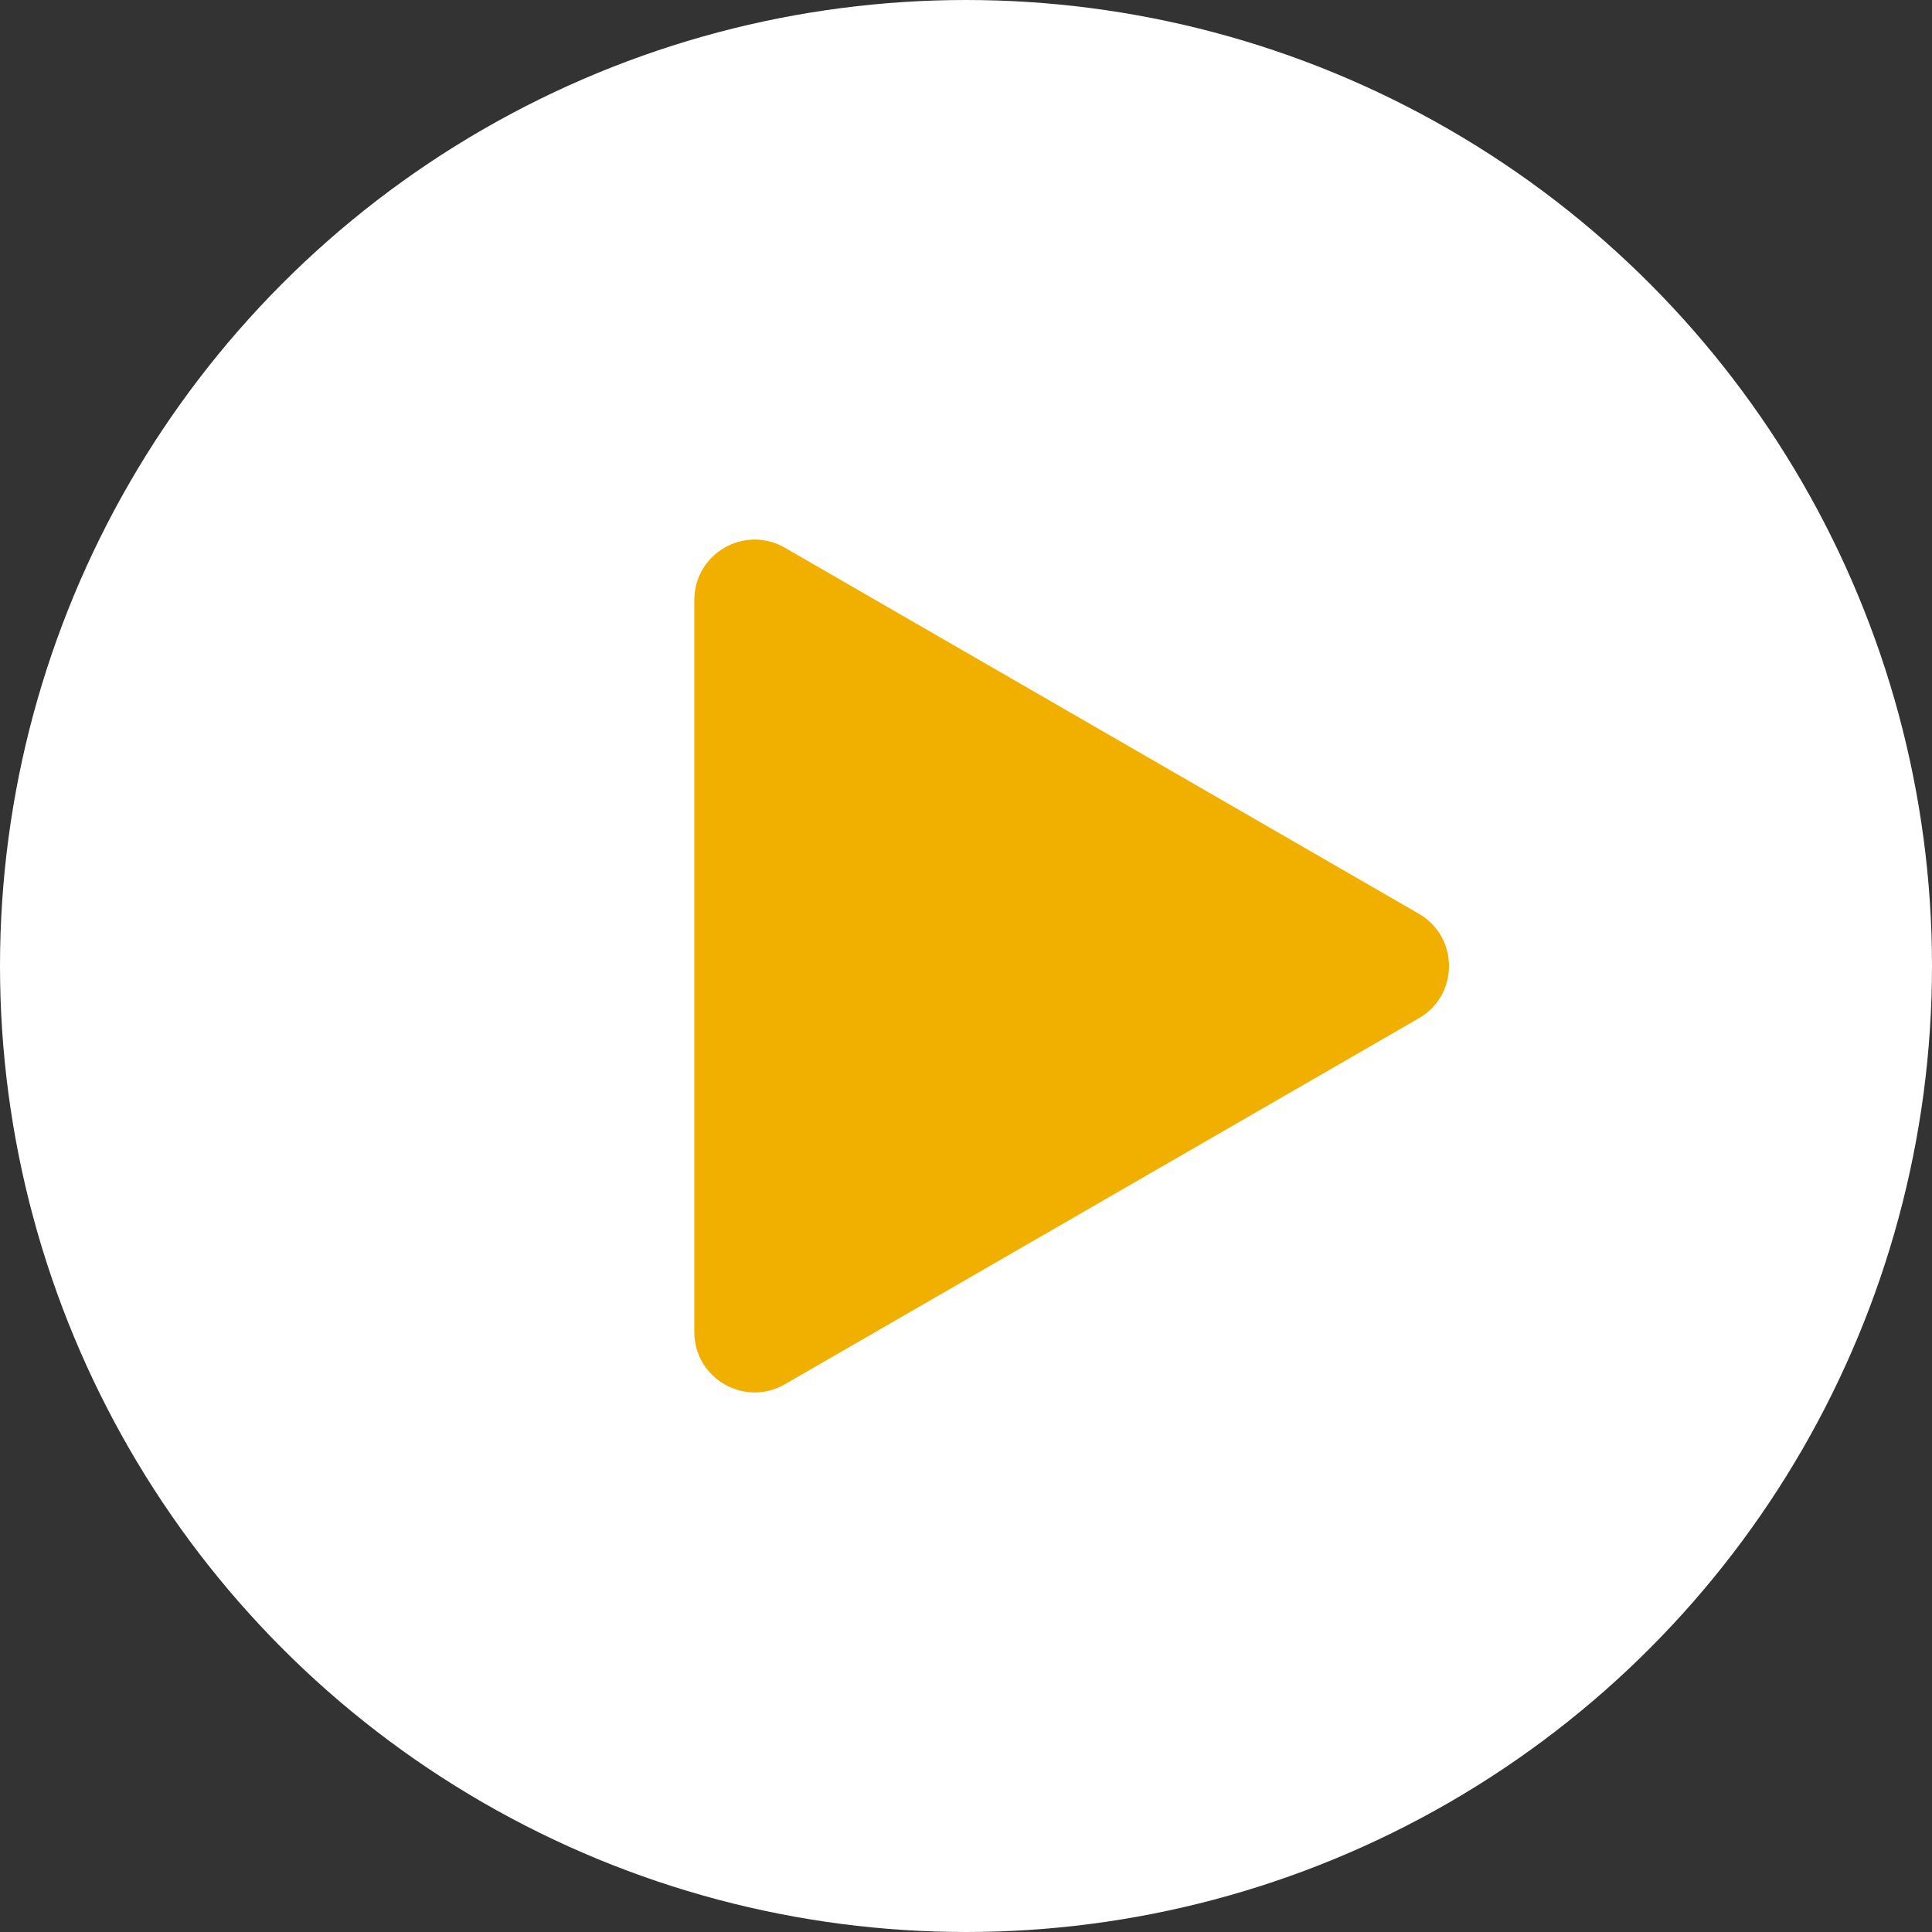 <svg width="32" height="32" viewBox="0 0 32 32" fill="none" xmlns="http://www.w3.org/2000/svg">
<rect x="0" y="0" width="32" height="32" fill="#333333" stroke="none"/>
<circle cx="16" cy="16" r="15" fill="white" stroke="white" stroke-width="2"/>
<path d="M23.5 15.134C24.167 15.519 24.167 16.481 23.5 16.866L13 22.928C12.333 23.313 11.5 22.832 11.5 22.062L11.5 9.938C11.5 9.168 12.333 8.687 13 9.072L23.5 15.134Z" fill="#F1B000"/>
</svg>
